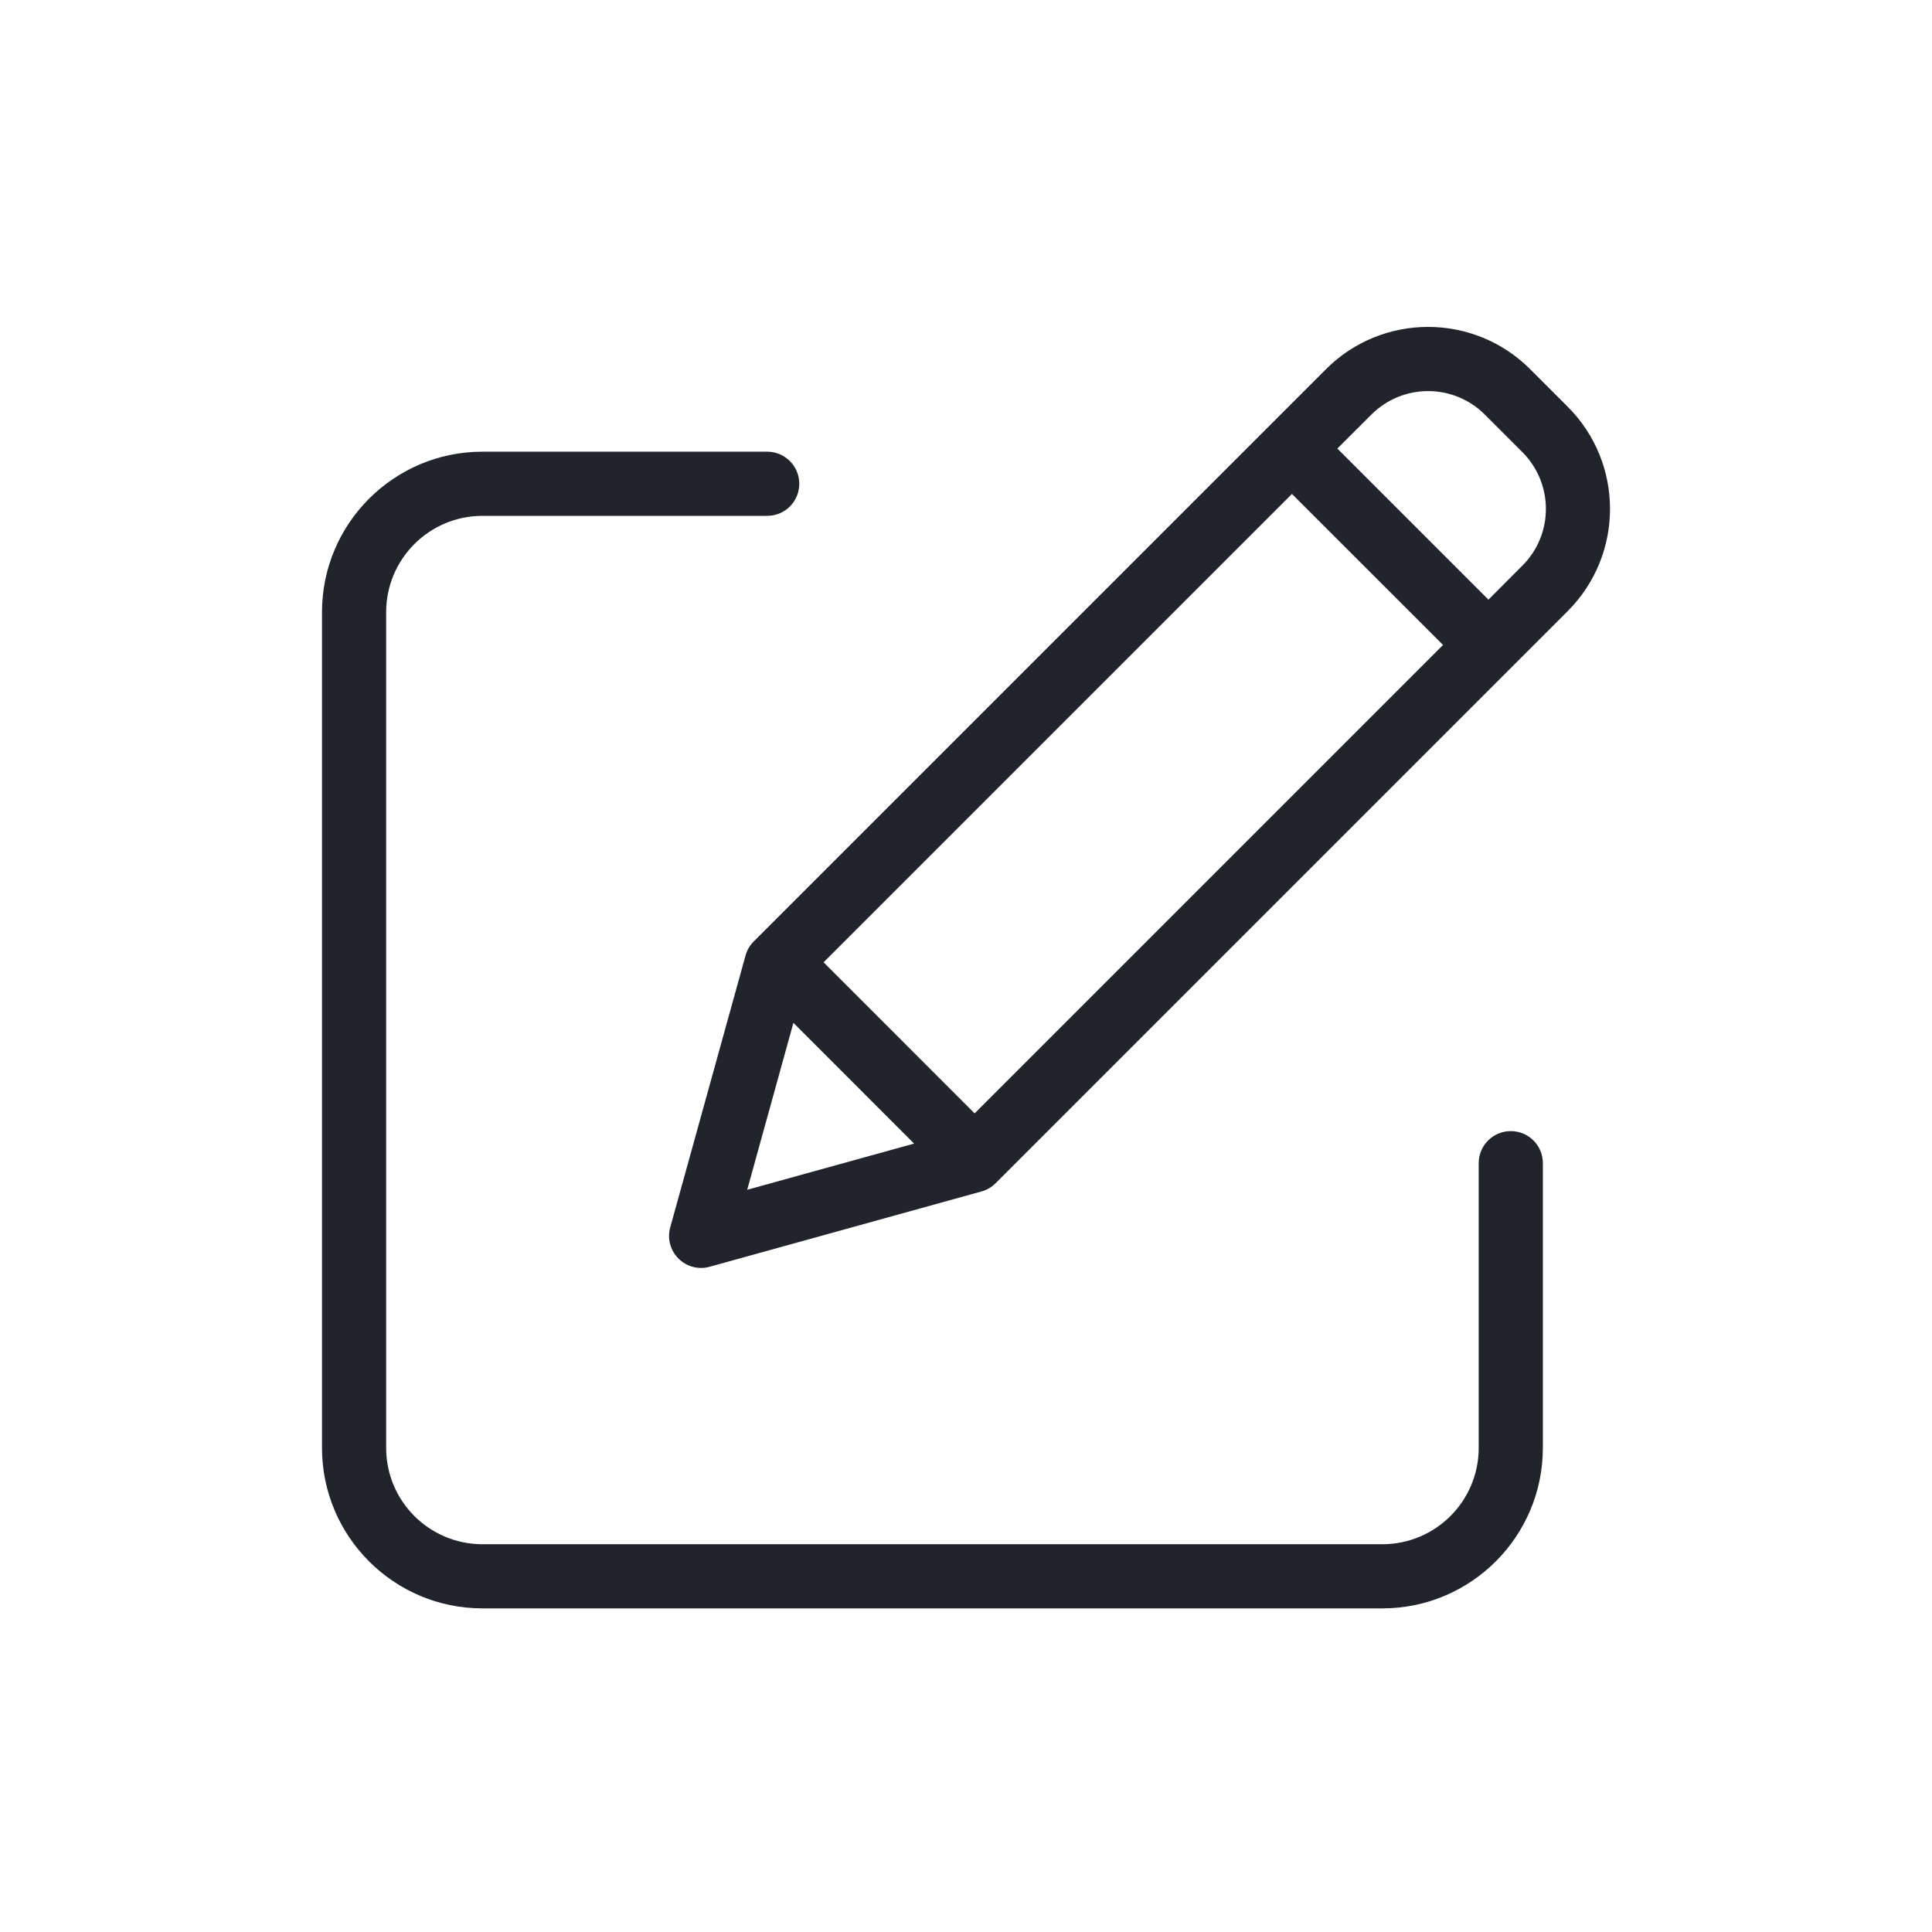 <svg width="24" height="24" viewBox="0 0 24 24" fill="none" xmlns="http://www.w3.org/2000/svg">
  <g clip-path="url(#clip0)">
  <path d="M18.767 14.051C18.547 14.051 18.369 14.229 18.369 14.449V17.988C18.368 18.648 17.833 19.182 17.173 19.183H5.992C5.332 19.182 4.798 18.648 4.797 17.988V7.603C4.798 6.944 5.332 6.409 5.992 6.408H9.531C9.751 6.408 9.929 6.23 9.929 6.01C9.929 5.79 9.751 5.611 9.531 5.611H5.992C4.893 5.612 4.001 6.504 4 7.603V17.988C4.001 19.087 4.893 19.979 5.992 19.98H17.173C18.273 19.979 19.165 19.087 19.166 17.988V14.449C19.166 14.229 18.988 14.051 18.767 14.051Z" fill="#22242C"/>
  <path d="M19.008 4.586C18.308 3.886 17.172 3.886 16.472 4.586L9.363 11.695C9.314 11.744 9.279 11.804 9.261 11.871L8.326 15.246C8.287 15.384 8.326 15.532 8.428 15.634C8.53 15.736 8.678 15.775 8.816 15.736L12.191 14.801C12.258 14.783 12.318 14.748 12.367 14.699L19.476 7.59C20.175 6.889 20.175 5.754 19.476 5.054L19.008 4.586ZM10.231 11.954L16.049 6.136L17.926 8.012L12.107 13.831L10.231 11.954ZM9.856 12.706L11.355 14.206L9.282 14.78L9.856 12.706ZM18.912 7.026L18.49 7.449L16.613 5.572L17.036 5.15C17.425 4.761 18.055 4.761 18.445 5.15L18.912 5.617C19.301 6.007 19.301 6.637 18.912 7.026Z" fill="#22242C"/>
  </g>
  <defs>
  <clipPath id="clip0">
  <rect width="16" height="16" fill="white" transform="translate(4 4)"/>
  </clipPath>
  </defs>
  </svg>

